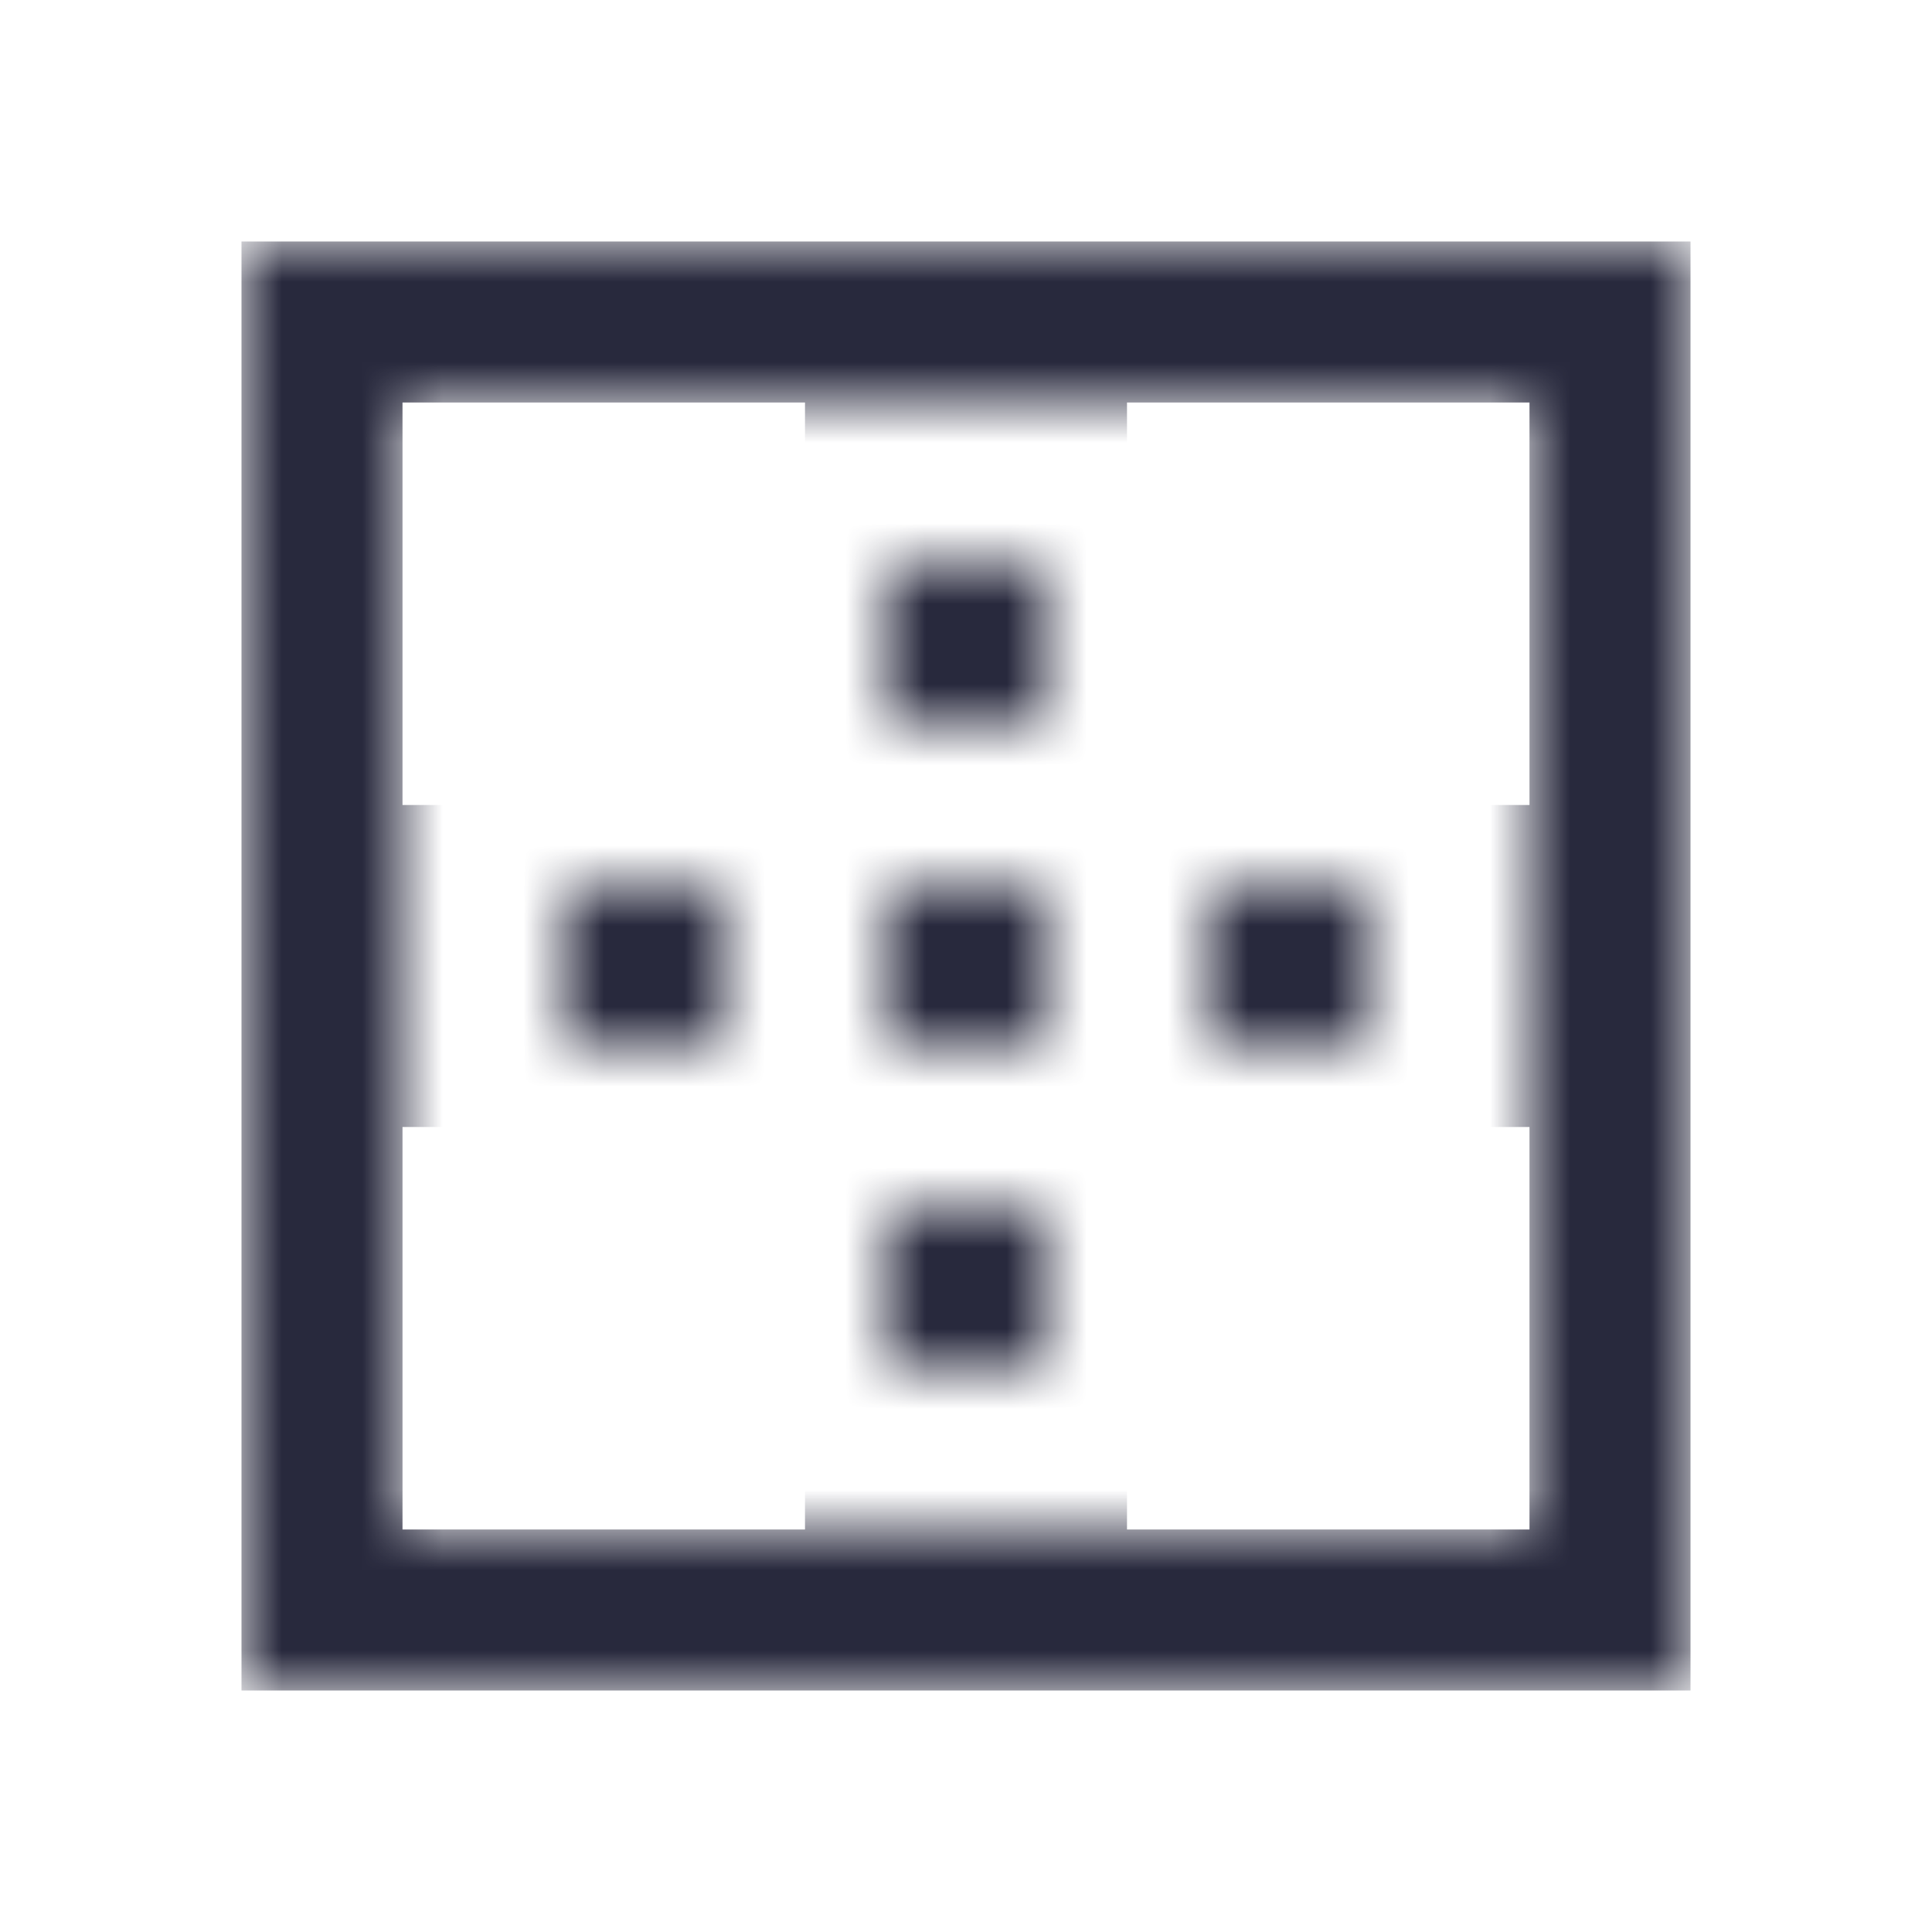 <svg width="24" height="24" viewBox="0 0 24 24" fill="none" xmlns="http://www.w3.org/2000/svg">
<mask id="mask0_402_16205" style="mask-type:alpha" maskUnits="userSpaceOnUse" x="3" y="3" width="18" height="18">
<path d="M3 3H5V21H3V3Z" fill="white"/>
<path d="M11 15H13V17H11V15Z" fill="white"/>
<path d="M7 11H9V13H7V11Z" fill="white"/>
<path d="M11 11H13V13H11V11Z" fill="white"/>
<path d="M15 11H17V13H15V11Z" fill="white"/>
<path d="M11 7H13V9H11V7Z" fill="white"/>
<path d="M5 3H19V5H5V3Z" fill="white"/>
<path d="M5 19H19V21H5V19Z" fill="white"/>
<path d="M19 3H21V21H19V3Z" fill="white"/>
</mask>
<g mask="url(#mask0_402_16205)">
<path d="M20 11H13V4H20V11ZM11 4V11H4V4H11ZM4 13H11V20H4V13ZM13 13H20V20H13V13Z" stroke="#28293D" stroke-width="2"/>
</g>
</svg>
